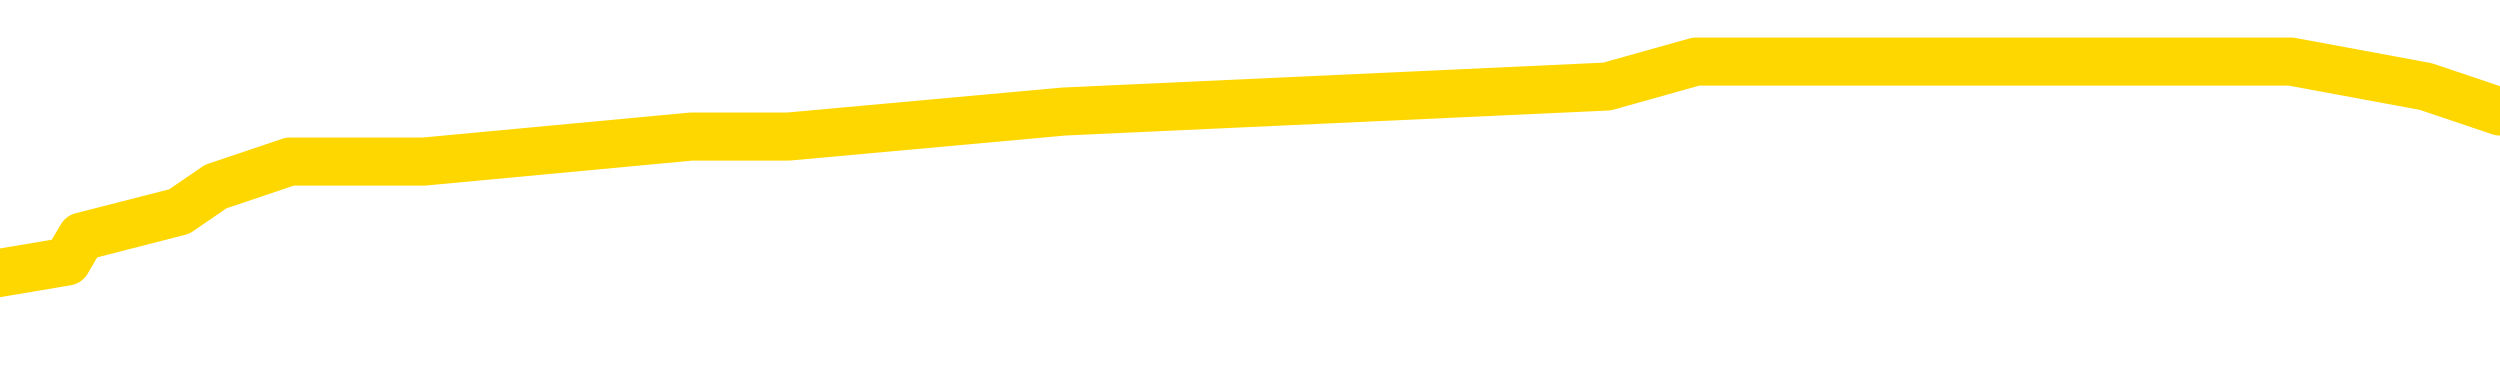 <svg xmlns="http://www.w3.org/2000/svg" version="1.1" viewBox="0 0 6500 1000">
	<path fill="none" stroke="gold" stroke-width="125" stroke-linecap="round" stroke-linejoin="round" d="M0 193328  L-1070426 193328 L-1070241 193263 L-1069751 193133 L-1069458 193068 L-1069146 192938 L-1068912 192873 L-1068859 192743 L-1068799 192612 L-1068646 192547 L-1068606 192417 L-1068473 192352 L-1068180 192287 L-1067640 192287 L-1067029 192222 L-1066982 192222 L-1066341 192157 L-1066308 192157 L-1065783 192157 L-1065650 192092 L-1065260 191962 L-1064932 191832 L-1064814 191702 L-1064603 191571 L-1063886 191571 L-1063316 191506 L-1063209 191506 L-1063035 191441 L-1062813 191311 L-1062412 191246 L-1062386 191116 L-1061458 190986 L-1061371 190856 L-1061288 190726 L-1061218 190595 L-1060921 190530 L-1060769 190400 L-1058879 190465 L-1058778 190465 L-1058516 190465 L-1058222 190530 L-1058081 190400 L-1057832 190400 L-1057796 190335 L-1057638 190270 L-1057174 190140 L-1056921 190075 L-1056709 189945 L-1056458 189880 L-1056109 189815 L-1055182 189685 L-1055088 189554 L-1054677 189489 L-1053506 189359 L-1052317 189294 L-1052225 189164 L-1052197 189034 L-1051931 188904 L-1051632 188774 L-1051504 188644 L-1051466 188513 L-1050652 188513 L-1050268 188579 L-1049207 188644 L-1049146 188644 L-1048881 189945 L-1048410 191181 L-1048217 192417 L-1047953 193653 L-1047617 193588 L-1047481 193523 L-1047026 193458 L-1046282 193393 L-1046265 193328 L-1046100 193198 L-1046031 193198 L-1045515 193133 L-1044487 193133 L-1044290 193068 L-1043802 193003 L-1043440 192938 L-1043031 192938 L-1042646 193003 L-1040942 193003 L-1040844 193003 L-1040772 193003 L-1040711 193003 L-1040527 192938 L-1040190 192938 L-1039549 192873 L-1039473 192808 L-1039411 192808 L-1039225 192743 L-1039145 192743 L-1038968 192677 L-1038949 192612 L-1038719 192612 L-1038331 192547 L-1037442 192547 L-1037403 192482 L-1037315 192417 L-1037287 192287 L-1036279 192222 L-1036129 192092 L-1036105 192027 L-1035972 191962 L-1035933 191897 L-1034674 191832 L-1034616 191832 L-1034077 191767 L-1034024 191767 L-1033977 191767 L-1033582 191702 L-1033443 191636 L-1033243 191571 L-1033096 191571 L-1032932 191571 L-1032655 191636 L-1032296 191636 L-1031744 191571 L-1031099 191506 L-1030840 191376 L-1030686 191311 L-1030285 191246 L-1030245 191181 L-1030125 191116 L-1030063 191181 L-1030049 191181 L-1029955 191181 L-1029662 191116 L-1029511 190856 L-1029180 190726 L-1029102 190595 L-1029027 190530 L-1028800 190335 L-1028734 190205 L-1028506 190075 L-1028453 189945 L-1028289 189880 L-1027283 189815 L-1027100 189750 L-1026549 189685 L-1026156 189554 L-1025758 189489 L-1024908 189359 L-1024830 189294 L-1024251 189229 L-1023809 189229 L-1023568 189164 L-1023411 189164 L-1023010 189034 L-1022990 189034 L-1022545 188969 L-1022139 188904 L-1022004 188774 L-1021828 188644 L-1021692 188513 L-1021442 188383 L-1020442 188318 L-1020360 188253 L-1020224 188188 L-1020186 188123 L-1019296 188058 L-1019080 187993 L-1018637 187928 L-1018519 187863 L-1018463 187798 L-1017786 187798 L-1017686 187733 L-1017657 187733 L-1016315 187668 L-1015910 187603 L-1015870 187538 L-1014942 187472 L-1014844 187407 L-1014711 187342 L-1014306 187277 L-1014280 187212 L-1014187 187147 L-1013971 187082 L-1013560 186952 L-1012406 186822 L-1012115 186692 L-1012086 186562 L-1011478 186497 L-1011228 186366 L-1011208 186301 L-1010279 186236 L-1010227 186106 L-1010105 186041 L-1010087 185911 L-1009932 185846 L-1009756 185716 L-1009620 185651 L-1009563 185586 L-1009455 185521 L-1009370 185456 L-1009137 185391 L-1009062 185325 L-1008753 185260 L-1008636 185195 L-1008466 185130 L-1008375 185065 L-1008272 185065 L-1008249 185000 L-1008172 185000 L-1008074 184870 L-1007707 184805 L-1007602 184740 L-1007099 184675 L-1006647 184610 L-1006609 184545 L-1006585 184480 L-1006544 184415 L-1006415 184350 L-1006314 184284 L-1005873 184219 L-1005591 184154 L-1004998 184089 L-1004868 184024 L-1004593 183894 L-1004441 183829 L-1004288 183764 L-1004203 183634 L-1004125 183569 L-1003939 183504 L-1003888 183504 L-1003861 183439 L-1003781 183374 L-1003758 183309 L-1003474 183178 L-1002871 183048 L-1001875 182983 L-1001577 182918 L-1000844 182853 L-1000599 182788 L-1000509 182723 L-999932 182658 L-999233 182593 L-998481 182528 L-998163 182463 L-997780 182333 L-997703 182268 L-997068 182202 L-996883 182137 L-996795 182137 L-996665 182137 L-996353 182072 L-996303 182007 L-996161 181942 L-996140 181877 L-995172 181812 L-994626 181747 L-994148 181747 L-994087 181747 L-993763 181747 L-993742 181682 L-993680 181682 L-993470 181617 L-993393 181552 L-993338 181487 L-993316 181422 L-993276 181357 L-993261 181292 L-992503 181227 L-992487 181162 L-991687 181096 L-991535 181031 L-990630 180966 L-990124 180901 L-989894 180771 L-989853 180771 L-989738 180706 L-989561 180641 L-988807 180706 L-988672 180641 L-988508 180576 L-988190 180511 L-988014 180381 L-986992 180251 L-986968 180121 L-986717 180055 L-986504 179925 L-985870 179860 L-985632 179730 L-985600 179600 L-985422 179470 L-985341 179340 L-985252 179275 L-985187 179145 L-984747 179014 L-984724 178949 L-984183 178884 L-983927 178819 L-983432 178754 L-982555 178689 L-982518 178624 L-982465 178559 L-982424 178494 L-982307 178429 L-982030 178364 L-981823 178234 L-981626 178104 L-981603 177973 L-981553 177843 L-981513 177778 L-981436 177713 L-980838 177583 L-980778 177518 L-980674 177453 L-980520 177388 L-979888 177323 L-979208 177258 L-978905 177128 L-978558 177063 L-978360 176998 L-978312 176867 L-977992 176802 L-977364 176737 L-977217 176672 L-977181 176607 L-977123 176542 L-977047 176412 L-976805 176412 L-976717 176347 L-976623 176282 L-976329 176217 L-976195 176152 L-976135 176087 L-976098 175957 L-975826 175957 L-974820 175891 L-974644 175826 L-974593 175826 L-974301 175761 L-974108 175631 L-973775 175566 L-973269 175501 L-972707 175371 L-972692 175241 L-972675 175176 L-972575 175046 L-972460 174916 L-972421 174785 L-972383 174720 L-972318 174720 L-972290 174655 L-972151 174720 L-971858 174720 L-971808 174720 L-971703 174720 L-971438 174655 L-970973 174590 L-970829 174590 L-970774 174460 L-970717 174395 L-970526 174330 L-970161 174265 L-969946 174265 L-969752 174265 L-969694 174265 L-969635 174135 L-969481 174070 L-969211 174005 L-968781 174330 L-968766 174330 L-968689 174265 L-968625 174200 L-968495 173744 L-968472 173679 L-968188 173614 L-968140 173549 L-968085 173484 L-967623 173419 L-967584 173419 L-967543 173354 L-967353 173289 L-966873 173224 L-966386 173159 L-966369 173094 L-966331 173029 L-966075 172964 L-965997 172834 L-965768 172769 L-965752 172638 L-965457 172508 L-965015 172443 L-964568 172378 L-964063 172313 L-963909 172248 L-963623 172183 L-963583 172053 L-963252 171988 L-963030 171923 L-962513 171793 L-962437 171728 L-962189 171597 L-961995 171467 L-961935 171402 L-961158 171337 L-961084 171337 L-960854 171272 L-960837 171272 L-960775 171207 L-960580 171142 L-960115 171142 L-960092 171077 L-959962 171077 L-958662 171077 L-958645 171077 L-958568 171012 L-958474 171012 L-958257 171012 L-958105 170947 L-957927 171012 L-957873 171077 L-957586 171142 L-957546 171142 L-957176 171142 L-956736 171142 L-956553 171142 L-956232 171077 L-955937 171077 L-955491 170947 L-955419 170882 L-954957 170752 L-954519 170687 L-954337 170621 L-952883 170491 L-952751 170426 L-952294 170296 L-952068 170231 L-951681 170101 L-951165 169971 L-950211 169841 L-949416 169711 L-948742 169646 L-948316 169515 L-948005 169450 L-947775 169255 L-947092 169060 L-947079 168865 L-946869 168605 L-946847 168540 L-946673 168409 L-945723 168344 L-945454 168214 L-944639 168149 L-944329 168019 L-944291 167954 L-944234 167824 L-943617 167759 L-942979 167629 L-941353 167564 L-940679 167499 L-940037 167499 L-939960 167499 L-939903 167499 L-939868 167499 L-939839 167433 L-939727 167303 L-939710 167238 L-939687 167173 L-939533 167108 L-939480 166978 L-939402 166913 L-939283 166848 L-939185 166783 L-939068 166718 L-938798 166588 L-938528 166523 L-938511 166392 L-938311 166327 L-938164 166197 L-937937 166132 L-937803 166067 L-937495 166002 L-937435 165937 L-937081 165807 L-936733 165742 L-936632 165677 L-936568 165547 L-936508 165482 L-936123 165351 L-935742 165286 L-935638 165221 L-935378 165156 L-935107 165026 L-934948 164961 L-934915 164896 L-934853 164831 L-934712 164766 L-934528 164701 L-934483 164636 L-934195 164636 L-934179 164571 L-933946 164571 L-933885 164506 L-933847 164506 L-933267 164441 L-933133 164376 L-933110 164115 L-933092 163660 L-933074 163139 L-933058 162619 L-933034 162098 L-933018 161708 L-932996 161253 L-932980 160797 L-932956 160537 L-932940 160277 L-932918 160081 L-932901 159951 L-932852 159756 L-932780 159561 L-932745 159236 L-932722 158975 L-932686 158715 L-932645 158455 L-932608 158325 L-932592 158065 L-932568 157869 L-932531 157739 L-932514 157544 L-932490 157414 L-932473 157284 L-932454 157154 L-932438 157024 L-932409 156828 L-932383 156633 L-932338 156568 L-932321 156438 L-932279 156373 L-932231 156243 L-932161 156113 L-932145 155983 L-932129 155852 L-932067 155787 L-932028 155722 L-931989 155657 L-931823 155592 L-931758 155527 L-931742 155462 L-931697 155332 L-931639 155267 L-931426 155202 L-931393 155137 L-931351 155072 L-931272 155007 L-930735 154942 L-930657 154877 L-930553 154746 L-930464 154681 L-930288 154616 L-929937 154551 L-929781 154486 L-929344 154421 L-929187 154356 L-929057 154291 L-928353 154161 L-928152 154096 L-927191 153966 L-926709 153901 L-926610 153901 L-926518 153836 L-926273 153770 L-926199 153705 L-925757 153575 L-925661 153510 L-925645 153445 L-925629 153380 L-925605 153315 L-925139 153250 L-924922 153185 L-924782 153120 L-924488 153055 L-924400 152990 L-924358 152925 L-924329 152860 L-924156 152795 L-924097 152729 L-924021 152664 L-923940 152599 L-923870 152599 L-923561 152534 L-923476 152469 L-923262 152404 L-923227 152339 L-922544 152274 L-922445 152209 L-922240 152144 L-922193 152079 L-921915 152014 L-921853 151949 L-921836 151819 L-921758 151754 L-921450 151623 L-921425 151558 L-921372 151428 L-921349 151363 L-921226 151298 L-921091 151168 L-920846 151103 L-920721 151103 L-920074 151038 L-920058 151038 L-920033 151038 L-919853 150908 L-919777 150843 L-919685 150778 L-919257 150713 L-918841 150648 L-918448 150517 L-918370 150452 L-918351 150387 L-917987 150322 L-917751 150257 L-917523 150192 L-917210 150127 L-917132 150062 L-917051 149932 L-916873 149802 L-916857 149737 L-916592 149607 L-916512 149541 L-916282 149476 L-916056 149411 L-915740 149411 L-915565 149346 L-915204 149346 L-914812 149281 L-914743 149151 L-914679 149086 L-914538 148956 L-914487 148891 L-914385 148761 L-913883 148696 L-913686 148631 L-913439 148566 L-913254 148500 L-912954 148435 L-912878 148370 L-912712 148240 L-911828 148175 L-911799 148045 L-911676 147915 L-911097 147850 L-911019 147785 L-910306 147785 L-909994 147785 L-909781 147785 L-909764 147785 L-909378 147785 L-908853 147655 L-908406 147590 L-908077 147525 L-907924 147459 L-907598 147459 L-907420 147394 L-907338 147394 L-907132 147264 L-906957 147199 L-906028 147134 L-905138 147069 L-905099 147004 L-904871 147004 L-904492 146939 L-903704 146874 L-903470 146809 L-903394 146744 L-903037 146679 L-902465 146549 L-902198 146484 L-901811 146418 L-901708 146418 L-901538 146418 L-900919 146418 L-900708 146418 L-900400 146418 L-900347 146353 L-900220 146288 L-900167 146223 L-900047 146158 L-899711 146028 L-898752 145963 L-898621 145833 L-898419 145768 L-897788 145703 L-897476 145638 L-897062 145573 L-897035 145508 L-896890 145443 L-896470 145378 L-895137 145378 L-895090 145312 L-894962 145182 L-894945 145117 L-894367 144987 L-894161 144922 L-894131 144857 L-894091 144792 L-894033 144727 L-893996 144662 L-893917 144597 L-893774 144532 L-893320 144467 L-893202 144402 L-892917 144337 L-892544 144271 L-892448 144206 L-892121 144141 L-891766 144076 L-891596 144011 L-891549 143946 L-891440 143881 L-891351 143816 L-891323 143751 L-891247 143621 L-890944 143556 L-890910 143426 L-890838 143361 L-890470 143296 L-890135 143230 L-890054 143230 L-889834 143165 L-889663 143100 L-889635 143035 L-889138 142970 L-888589 142840 L-887708 142775 L-887610 142645 L-887533 142580 L-887258 142515 L-887011 142385 L-886937 142320 L-886875 142189 L-886757 142124 L-886714 142059 L-886604 141994 L-886527 141864 L-885827 141799 L-885581 141734 L-885541 141669 L-885385 141604 L-884786 141604 L-884559 141604 L-884467 141604 L-883992 141604 L-883394 141474 L-882875 141409 L-882854 141344 L-882708 141279 L-882388 141279 L-881846 141279 L-881614 141279 L-881444 141279 L-880957 141214 L-880730 141148 L-880645 141083 L-880299 141018 L-879973 141018 L-879450 140953 L-879122 140888 L-878522 140823 L-878324 140693 L-878272 140628 L-878232 140563 L-877950 140498 L-877266 140368 L-876956 140303 L-876931 140173 L-876740 140108 L-876517 140042 L-876431 139977 L-875767 139847 L-875743 139782 L-875521 139652 L-875191 139587 L-874839 139457 L-874634 139392 L-874402 139262 L-874144 139197 L-873954 139067 L-873907 139001 L-873680 138936 L-873645 138871 L-873489 138806 L-873275 138741 L-873101 138676 L-873010 138611 L-872733 138546 L-872489 138481 L-872174 138416 L-871748 138416 L-871710 138416 L-871227 138416 L-870994 138416 L-870782 138351 L-870556 138286 L-870006 138286 L-869759 138221 L-868925 138221 L-868869 138156 L-868847 138091 L-868689 138026 L-868228 137960 L-868187 137895 L-867847 137765 L-867714 137700 L-867491 137635 L-866919 137570 L-866447 137505 L-866252 137440 L-866060 137375 L-865870 137310 L-865768 137245 L-865400 137180 L-865354 137115 L-865272 137050 L-863979 136985 L-863930 136919 L-863662 136919 L-863517 136919 L-862966 136919 L-862849 136854 L-862768 136789 L-862408 136724 L-862185 136659 L-861903 136594 L-861574 136464 L-861066 136399 L-860954 136334 L-860875 136269 L-860711 136204 L-860416 136204 L-859948 136204 L-859751 136269 L-859700 136269 L-859051 136204 L-858929 136139 L-858475 136139 L-858439 136074 L-857971 136009 L-857860 135944 L-857844 135878 L-857628 135878 L-857447 135813 L-856915 135813 L-855885 135813 L-855686 135748 L-855228 135683 L-854279 135553 L-854181 135488 L-853827 135358 L-853766 135293 L-853752 135228 L-853716 135163 L-853347 135098 L-853227 135033 L-852985 134968 L-852821 134903 L-852634 134837 L-852513 134772 L-851442 134642 L-850584 134577 L-850372 134447 L-850275 134382 L-850101 134252 L-849767 134187 L-849695 134122 L-849638 134057 L-849462 134057 L-849074 133992 L-848838 133927 L-848727 133862 L-848610 133797 L-847629 133731 L-847604 133666 L-847009 133536 L-846977 133536 L-846828 133471 L-846544 133406 L-845632 133406 L-844686 133406 L-844533 133341 L-844430 133341 L-844299 133276 L-844156 133211 L-844129 133146 L-844015 133081 L-843797 133016 L-843115 132951 L-842986 132886 L-842683 132821 L-842443 132690 L-842110 132625 L-841471 132560 L-841129 132430 L-841067 132365 L-840912 132365 L-839990 132365 L-839520 132365 L-839476 132365 L-839463 132300 L-839422 132235 L-839400 132170 L-839373 132105 L-839229 132040 L-838806 131975 L-838471 131975 L-838280 131910 L-837852 131910 L-837664 131845 L-837275 131715 L-836740 131649 L-836368 131584 L-836346 131584 L-836096 131519 L-835978 131454 L-835902 131389 L-835767 131324 L-835727 131259 L-835647 131194 L-835253 131129 L-834757 131064 L-834645 130934 L-834472 130869 L-834164 130804 L-833716 130739 L-833393 130674 L-833251 130543 L-832824 130413 L-832670 130283 L-832615 130153 L-831801 130088 L-831782 130023 L-831410 129958 L-831353 129958 L-830224 129893 L-830156 129893 L-829598 129828 L-829403 129763 L-829267 129698 L-829033 129633 L-828686 129567 L-828652 129437 L-828616 129372 L-828548 129242 L-828199 129177 L-828027 129112 L-827542 129047 L-827526 128982 L-827201 128917 L-827043 128852 L-825902 128722 L-825878 128657 L-825686 128527 L-825492 128461 L-825242 128396 L-825225 128331 L-824205 128266 L-823907 128201 L-823832 128136 L-823695 128006 L-823520 127941 L-822943 127811 L-822727 127746 L-822664 127681 L-822533 127616 L-822496 127486 L-821973 127420 L-821835 153055 L-821821 153055 L-821798 153055 L-821777 153055 L-821550 127355 L-820774 127355 L-820733 127355 L-820365 127355 L-820287 127290 L-820235 127225 L-819562 127160 L-818819 127095 L-818394 127095 L-817947 127030 L-816885 126965 L-816573 126835 L-816163 126835 L-816091 126770 L-815567 126770 L-815472 126770 L-815454 126770 L-815010 126705 L-814824 126575 L-814044 126445 L-813372 126379 L-812959 126184 L-812728 126054 L-812587 125989 L-812505 125859 L-812485 125794 L-812409 125794 L-812281 125729 L-811964 125794 L-811740 125794 L-811415 125729 L-811353 125729 L-810983 125729 L-810950 125729 L-810741 125729 L-810073 125729 L-809996 125729 L-809838 125599 L-809727 125599 L-809401 125534 L-809246 125469 L-808905 125469 L-808848 125338 L-808510 125208 L-808306 125143 L-808253 125013 L-806877 124948 L-806747 124883 L-806314 124818 L-805993 124753 L-805166 124623 L-805042 124558 L-804311 124428 L-804156 124297 L-804115 124232 L-804061 124167 L-804038 124102 L-803924 124037 L-803628 123972 L-803338 123907 L-803283 123842 L-803163 123777 L-803132 123712 L-803033 123647 L-802589 123647 L-802437 123582 L-801602 123582 L-801060 123517 L-800725 123517 L-800710 123452 L-800634 123387 L-800518 123322 L-800323 123256 L-800059 123191 L-799224 123126 L-799128 123061 L-798606 122996 L-798565 122931 L-798465 122866 L-797637 122866 L-797502 122801 L-797163 122801 L-796609 122736 L-796230 122671 L-796067 122606 L-795757 122541 L-794944 122476 L-794638 122411 L-794370 122411 L-794048 122411 L-793727 122476 L-793452 122476 L-792623 122346 L-792528 122281 L-792436 122085 L-792331 121890 L-791944 121695 L-791464 121565 L-791448 121500 L-791329 121435 L-790961 121305 L-790866 121240 L-790032 121109 L-789955 121044 L-789656 120979 L-789565 120914 L-789158 120784 L-789048 120654 L-788348 120589 L-787875 120524 L-787815 120459 L-787596 120329 L-787323 120264 L-787210 120199 L-786182 120134 L-785796 120068 L-785776 120003 L-785443 119938 L-785198 119873 L-784765 119808 L-784655 119743 L-784537 119678 L-784085 119548 L-783495 119483 L-783158 119418 L-781266 119353 L-781152 119223 L-780940 119158 L-779622 119093 L-779515 104454 L-779449 90010 L-779413 76672 L-779351 76672 L-778852 91181 L-778177 105495 L-778155 118702 L-777884 118572 L-776916 118572 L-776227 118507 L-776065 118442 L-775524 118377 L-775435 118312 L-774415 118247 L-773468 118117 L-773102 118182 L-772999 118247 L-772411 118247 L-772351 118247 L-772251 118182 L-771811 118052 L-771703 117986 L-771262 117921 L-770262 117726 L-770005 117531 L-769903 117336 L-769772 117206 L-769406 117076 L-768825 116945 L-768794 116880 L-768478 116815 L-766495 116750 L-766380 116685 L-766312 116685 L-765953 116620 L-764335 116555 L-764157 116555 L-764013 116555 L-763190 116620 L-763138 116685 L-763083 116685 L-762649 116685 L-761669 116750 L-761595 116750 L-760510 116685 L-760297 116685 L-759581 116555 L-759192 116490 L-758974 116360 L-758654 116230 L-758160 116100 L-758033 116035 L-757804 115905 L-757571 115774 L-757512 115709 L-757223 115644 L-756951 115514 L-755921 115449 L-754256 115384 L-753836 115319 L-753699 115254 L-753543 115254 L-753238 115189 L-753010 115059 L-752851 114994 L-752692 114864 L-752523 114733 L-752475 114668 L-752422 114603 L-752400 114603 L-752014 114538 L-751765 114538 L-751494 114538 L-751333 114538 L-751244 114538 L-749585 114538 L-749420 114603 L-749040 114538 L-748580 114538 L-747970 114408 L-746877 114343 L-746446 114278 L-746415 114213 L-746352 114148 L-746335 114083 L-744631 114018 L-744589 113953 L-744123 113888 L-743936 113823 L-743904 113692 L-743308 113627 L-743259 113562 L-742936 113497 L-742885 113432 L-742675 113367 L-742657 113302 L-742390 113172 L-742338 113107 L-741869 113042 L-741358 112912 L-741280 112912 L-740986 112847 L-740969 112782 L-740930 112716 L-740859 112651 L-740702 112586 L-739756 112586 L-739700 112586 L-739179 112586 L-738986 112521 L-738885 112521 L-738659 112456 L-738150 112456 L-737762 114213 L-737692 114213 L-737344 114148 L-736987 114083 L-735858 112196 L-735806 112066 L-735580 112001 L-735546 111936 L-735421 111806 L-735323 111806 L-735058 111806 L-734318 111871 L-733739 111871 L-733446 111871 L-732740 111871 L-732561 111806 L-732538 111806 L-731902 111741 L-731591 111675 L-731194 111675 L-731165 111610 L-731144 111545 L-730990 111480 L-730305 111480 L-730288 111480 L-729948 111480 L-729676 111415 L-729639 111350 L-729582 111220 L-729560 111155 L-729489 111090 L-729157 111025 L-729050 110960 L-729022 110830 L-728824 110765 L-728671 110700 L-727803 110635 L-727240 110504 L-727224 110504 L-727123 110439 L-727021 110504 L-726874 110504 L-726796 110504 L-726758 110439 L-726703 110374 L-726629 110309 L-726484 110244 L-726003 110244 L-725598 110179 L-724732 110244 L-724712 110244 L-724454 110244 L-724378 110244 L-724349 110179 L-724338 110049 L-724321 109984 L-724028 109919 L-723989 109854 L-723917 109789 L-723843 109724 L-723638 109659 L-723478 109463 L-723177 109268 L-723099 109008 L-723082 108813 L-722866 108683 L-722635 108683 L-722525 108748 L-722155 108813 L-721997 108813 L-721765 108813 L-721597 108813 L-721452 108748 L-721320 108683 L-720044 108553 L-719640 108422 L-719580 108357 L-719463 108227 L-719038 108162 L-719022 108032 L-718960 107967 L-718687 107837 L-718575 107772 L-718292 107642 L-718015 107577 L-717590 107446 L-717568 107381 L-717489 107316 L-717364 107251 L-716777 107186 L-716386 107121 L-716050 107056 L-715461 106991 L-715359 106991 L-715189 106926 L-715052 106926 L-714225 106861 L-713039 106796 L-713003 106731 L-712948 106731 L-712727 106666 L-712522 106666 L-712368 106666 L-712111 106601 L-712034 106536 L-711492 106471 L-711455 106405 L-711207 106340 L-710819 106275 L-709993 106210 L-709635 106145 L-709325 106145 L-709067 106080 L-708843 106015 L-708437 105950 L-708320 105885 L-708137 105820 L-708084 105820 L-707895 105755 L-707725 105690 L-707696 105625 L-707415 105560 L-707105 105495 L-706967 105430 L-706657 105364 L-706463 105364 L-706448 105299 L-705729 105299 L-705595 105169 L-705297 105104 L-705207 105039 L-704606 105039 L-704568 104974 L-704489 104909 L-703869 104844 L-703718 104714 L-703677 104649 L-703366 104584 L-703175 104519 L-702982 104389 L-702926 104258 L-702617 104193 L-702565 104128 L-702510 104193 L-702485 104193 L-702360 104193 L-701549 104128 L-701473 104063 L-700932 103998 L-700663 103933 L-700004 103868 L-699096 103803 L-698855 103738 L-698323 103673 L-698106 103608 L-696998 103673 L-696948 103673 L-696172 103673 L-695624 103608 L-695513 103543 L-695361 103413 L-695305 103348 L-695140 103283 L-694763 103217 L-694315 103152 L-694260 103087 L-694106 103022 L-693426 102957 L-693206 102892 L-692688 102827 L-691839 102697 L-691823 102632 L-690032 102567 L-689478 102502 L-689360 102437 L-688355 102372 L-688318 102307 L-688085 102307 L-687993 102307 L-687953 102307 L-687621 102242 L-687269 102176 L-687004 102046 L-686717 101981 L-686406 101851 L-686152 101721 L-686058 101656 L-685568 101591 L-685361 101526 L-684795 101461 L-684681 101526 L-684330 101461 L-684279 101461 L-684238 101461 L-683635 101331 L-682901 101201 L-682320 101070 L-682084 100940 L-681544 100745 L-681391 100615 L-680890 100550 L-680680 100420 L-680657 100420 L-680598 100355 L-679636 100355 L-679458 100290 L-679016 100225 L-678992 100094 L-678837 100029 L-678755 100029 L-678605 100094 L-677958 100094 L-677908 100029 L-676788 99964 L-675804 99899 L-675743 99834 L-675022 99769 L-674157 99704 L-673778 99639 L-673560 99639 L-672800 99574 L-672748 99509 L-672439 99379 L-671587 99379 L-671394 99314 L-671218 99249 L-670993 99249 L-670867 99184 L-670674 99184 L-670442 99119 L-670272 99184 L-669986 99119 L-669707 99119 L-669624 99054 L-669453 98988 L-669437 98858 L-669282 98793 L-669243 98728 L-668468 98663 L-668391 98663 L-668159 98533 L-667732 98468 L-667387 98403 L-666804 98338 L-666535 98338 L-666276 98338 L-666146 98208 L-666130 98143 L-666016 98078 L-665993 98013 L-665759 97947 L-665722 97882 L-664406 97882 L-664351 97817 L-663672 97687 L-663099 97687 L-662974 97687 L-662821 97687 L-662744 97687 L-662432 97557 L-662159 97492 L-662070 97362 L-661968 97362 L-661040 97297 L-660964 97297 L-660600 97297 L-660575 97232 L-660539 97167 L-659763 97037 L-659671 96972 L-659531 96906 L-659130 96841 L-658868 96841 L-658624 96906 L-658410 96841 L-658330 96841 L-658254 96841 L-658177 96841 L-657990 96906 L-657924 96906 L-657674 96906 L-657619 96841 L-657482 96776 L-657402 96646 L-657289 96581 L-657065 96516 L-656901 96451 L-656860 96386 L-656691 96321 L-656320 96256 L-656305 96191 L-656189 96126 L-655468 96061 L-655432 95996 L-655299 95996 L-654951 95931 L-654540 95931 L-654504 95931 L-654426 95865 L-654387 95800 L-654023 95735 L-653818 95670 L-653803 95605 L-653458 95540 L-653109 95540 L-652784 95540 L-652682 95475 L-652529 95475 L-652335 95410 L-652103 95410 L-652011 95410 L-651855 95410 L-651778 95410 L-651737 95345 L-651624 95280 L-651600 95215 L-651350 95215 L-651211 95085 L-650633 94890 L-649805 94759 L-649317 94629 L-649196 94564 L-649157 94499 L-649144 94434 L-648992 94304 L-648891 94174 L-648658 94109 L-648268 93979 L-647963 93914 L-647948 93849 L-647777 93783 L-647539 93653 L-646942 93653 L-646338 93588 L-646299 93588 L-646258 93588 L-646105 93523 L-646052 93458 L-645989 93393 L-645921 93328 L-645867 93198 L-645842 93133 L-645795 93068 L-645700 92938 L-645563 92873 L-645410 92808 L-645278 92743 L-645237 92743 L-645201 92677 L-645139 92612 L-644866 92482 L-644552 92417 L-644511 92287 L-644426 92222 L-644248 92157 L-644011 92092 L-643653 92027 L-643623 91962 L-643054 91897 L-642931 91832 L-642695 91767 L-642672 91767 L-642391 91702 L-642106 91702 L-641850 91702 L-641278 91636 L-640982 91571 L-640906 91506 L-640207 91441 L-640129 91376 L-640094 91311 L-640068 91246 L-640016 91116 L-639822 91051 L-639682 90921 L-639646 90856 L-639606 90791 L-639010 90726 L-638778 90661 L-638495 91116 L-638440 91506 L-638366 91962 L-638288 92352 L-638052 92222 L-637808 92157 L-637673 92092 L-637566 92027 L-637486 91962 L-637099 91832 L-636972 91767 L-636820 91702 L-636782 91636 L-636636 91571 L-636414 91506 L-636241 91441 L-636172 91376 L-635350 91246 L-635334 91246 L-635039 91181 L-634252 91116 L-633942 91116 L-633796 91051 L-633567 90986 L-633367 90856 L-632430 90791 L-632393 90726 L-632370 90661 L-632330 90530 L-632061 90465 L-631464 90400 L-631401 90335 L-631365 90270 L-631348 90205 L-630653 90205 L-630452 90205 L-630420 90205 L-630087 90205 L-629979 90140 L-629354 90010 L-628850 89945 L-628813 89815 L-628371 89815 L-628274 89750 L-628116 89750 L-627802 89750 L-627790 89750 L-627350 89815 L-626868 89880 L-626739 89880 L-626419 89880 L-626350 89815 L-626046 89815 L-625870 89750 L-625677 89685 L-625434 89554 L-625236 89424 L-625211 89294 L-624633 89229 L-624563 89164 L-624153 89099 L-624099 89034 L-624052 88969 L-623689 88904 L-623542 88839 L-623337 88774 L-623241 88774 L-623086 88709 L-623024 88644 L-622876 88513 L-622776 88448 L-622219 88448 L-622197 88579 L-622025 88644 L-621483 88709 L-621422 88709 L-621368 88579 L-621339 88448 L-621268 88383 L-621252 88253 L-621188 88188 L-621152 88058 L-620997 87993 L-620671 87928 L-620105 87863 L-620091 87798 L-620029 87668 L-619927 87538 L-619881 87538 L-619638 87472 L-619216 87472 L-619061 87472 L-617320 87342 L-616778 87277 L-615835 87212 L-615426 87147 L-614884 87017 L-614688 86952 L-614519 86887 L-614224 86822 L-614109 86757 L-614094 86757 L-613939 86692 L-613799 86627 L-613722 86497 L-613591 86497 L-613243 86497 L-612872 86562 L-612274 86562 L-612098 86562 L-611942 86497 L-611673 86432 L-611522 86432 L-611231 86627 L-611207 86757 L-611124 86887 L-610896 87017 L-610197 86952 L-610070 86887 L-609639 86822 L-609545 86757 L-608340 86757 L-608291 86692 L-607997 86692 L-607594 86627 L-607318 86497 L-607299 86432 L-607181 86366 L-607105 86301 L-606923 86236 L-606443 86171 L-605992 86041 L-605582 85976 L-605551 85911 L-605133 85846 L-605019 85846 L-604901 85846 L-604886 85846 L-604691 85781 L-604670 85651 L-604438 85586 L-603994 85521 L-603675 85391 L-603210 85391 L-603045 85325 L-602890 85260 L-602734 85260 L-602281 85260 L-601962 85260 L-601907 85325 L-601535 85325 L-601498 85391 L-601171 85391 L-601055 85325 L-600956 85260 L-600630 85130 L-600243 85065 L-599982 85000 L-599624 84870 L-599367 84805 L-597197 84740 L-597148 84675 L-597125 84610 L-596714 84610 L-596652 84610 L-596582 84675 L-596351 84675 L-596040 84610 L-595737 84480 L-595693 84415 L-595385 84350 L-595252 84284 L-595035 84219 L-594323 84154 L-594168 84154 L-594030 84089 L-593881 84089 L-593860 84089 L-593666 84024 L-593640 83959 L-593549 83894 L-593527 83829 L-593511 83764 L-593411 83699 L-592482 83634 L-592024 83634 L-590932 83504 L-590510 83504 L-590106 83439 L-590067 83374 L-589813 83309 L-589039 83178 L-589023 83113 L-588998 83048 L-588805 82983 L-588069 82918 L-587800 82853 L-587759 82788 L-587360 82658 L-587335 82593 L-586546 82528 L-585866 82463 L-584495 82398 L-584225 82333 L-584176 82268 L-583639 82137 L-583606 82072 L-583504 81942 L-583180 81877 L-583101 81812 L-582832 81812 L-581919 81747 L-581781 81747 L-581532 81617 L-580986 81617 L-580564 81552 L-580371 81487 L-580356 81487 L-580218 81357 L-580124 81292 L-579997 81227 L-579737 81162 L-579712 81031 L-579621 80966 L-579311 80901 L-579250 80836 L-579133 80836 L-578784 80836 L-577973 80836 L-577742 80706 L-576913 80706 L-576680 80576 L-576464 80511 L-575945 80511 L-575307 80446 L-574891 80381 L-574569 80316 L-574088 80251 L-573662 80251 L-573601 80186 L-573253 80186 L-573212 80121 L-573198 80055 L-573099 79925 L-573053 79925 L-572568 79860 L-571767 79860 L-571432 79860 L-570351 79795 L-569871 79730 L-569848 79665 L-569708 79600 L-569152 79535 L-568455 79470 L-568146 79405 L-567925 79340 L-567820 79275 L-567717 79145 L-567046 79080 L-566952 79014 L-566930 79014 L-566853 78949 L-566675 78949 L-566503 78949 L-566322 78884 L-566309 78819 L-566233 78754 L-566068 78689 L-565553 78624 L-565537 78559 L-565397 78559 L-565034 78494 L-565010 78494 L-564880 78429 L-564855 78364 L-564493 78299 L-563967 78169 L-563874 78104 L-563658 77973 L-563565 77908 L-563540 77843 L-563076 77778 L-562999 77778 L-562597 77713 L-562146 77713 L-560894 77648 L-560856 77583 L-560424 77518 L-560391 77453 L-559672 77388 L-559496 77323 L-559360 77258 L-559054 77193 L-558999 77128 L-558974 76998 L-558958 76867 L-558783 76802 L-558593 76737 L-558086 76737 L-557712 76217 L-557374 75631 L-557335 75111 L-556616 74655 L-556523 74590 L-556484 74525 L-555942 74525 L-555919 74460 L-555517 74395 L-555091 74330 L-554820 74330 L-554640 74265 L-554395 74135 L-554371 74070 L-554315 73940 L-553698 73875 L-553195 73810 L-552808 73810 L-552189 73875 L-551973 73875 L-551818 73940 L-550526 73810 L-550426 73744 L-549984 73614 L-549653 73549 L-549352 73419 L-549110 73354 L-548375 73224 L-547796 73159 L-546966 73094 L-546866 73029 L-546308 72964 L-546170 72899 L-544529 72834 L-544468 72834 L-544374 72834 L-543407 72834 L-543229 72769 L-542942 72769 L-542724 72769 L-542646 72703 L-542375 72703 L-542260 72638 L-542107 72573 L-541796 72508 L-541718 72443 L-541627 72443 L-541550 72378 L-541433 72378 L-541254 72313 L-541162 72248 L-541124 72183 L-540621 72183 L-540402 72118 L-540273 72118 L-540118 72053 L-540063 71988 L-539939 71988 L-539554 71923 L-539045 71858 L-538973 71793 L-538493 71728 L-538416 71662 L-538315 71662 L-538082 71597 L-537617 71597 L-537387 71597 L-537371 71597 L-537139 71597 L-536984 71597 L-536922 71597 L-536729 71532 L-536459 71402 L-535707 71337 L-534754 71337 L-534718 71272 L-534493 71272 L-534053 71272 L-533772 71142 L-533424 71077 L-532355 71012 L-531427 71012 L-531296 71012 L-531250 71012 L-531180 70947 L-531026 70947 L-530948 70817 L-530775 70687 L-530340 70556 L-530136 70491 L-530075 70361 L-529493 70296 L-529339 70166 L-529223 70101 L-529183 70036 L-529013 69971 L-528876 69906 L-528665 69776 L-528588 69711 L-528565 69646 L-528356 69515 L-527946 69450 L-527922 69385 L-527698 69320 L-527553 69255 L-527518 69190 L-527505 69125 L-527482 69060 L-527249 68995 L-527064 68930 L-526846 68865 L-526821 68800 L-526132 68735 L-526028 68670 L-525993 68605 L-525972 68540 L-525778 68474 L-525725 68409 L-525608 68279 L-525526 68279 L-525415 68214 L-525101 68149 L-524641 68084 L-524386 68019 L-524152 67889 L-524022 67824 L-523670 67759 L-523611 67694 L-523458 67629 L-522886 67499 L-522799 67433 L-522646 67303 L-522350 67173 L-521980 67043 L-521677 66913 L-521600 66848 L-521195 66783 L-521027 66783 L-520883 66783 L-520343 66783 L-520283 66783 L-520267 66653 L-520101 66588 L-519895 66523 L-519820 66523 L-519727 66458 L-519317 66392 L-519302 66327 L-519278 66327 L-519085 66262 L-519009 66848 L-518838 67433 L-518776 67954 L-518760 68540 L-518246 68474 L-518024 68409 L-517405 68279 L-517152 68214 L-516958 68149 L-516919 68084 L-516845 68084 L-516780 68084 L-516129 68084 L-516091 68149 L-515917 68149 L-515851 68149 L-515177 68149 L-514788 68019 L-514526 67954 L-514288 67889 L-514210 67759 L-514195 67629 L-513993 67564 L-513622 67433 L-513396 67368 L-512761 67303 L-512741 67303 L-512354 67238 L-512260 67238 L-512202 67173 L-511926 67108 L-511617 67108 L-511539 67043 L-510688 67108 L-510346 67433 L-509909 67824 L-509475 68149 L-508980 68474 L-508830 68409 L-508562 68474 L-507324 68540 L-507267 68670 L-505503 68735 L-505313 68670 L-504303 68605 L-504152 68540 L-503776 68670 L-503455 68800 L-502850 68930 L-502780 69060 L-502603 68995 L-501775 68930 L-501636 68865 L-501249 68800 L-501065 68735 L-501021 68670 L-500901 68605 L-500691 68540 L-500244 68409 L-499896 68344 L-499763 68279 L-499355 68214 L-499004 68214 L-498719 68149 L-498526 68084 L-498371 68084 L-498207 68019 L-498139 67954 L-498039 67954 L-497805 67889 L-497689 67889 L-497636 67824 L-497094 67824 L-496630 67759 L-495448 67759 L-495314 67759 L-495290 67759 L-495237 67759 L-494569 67759 L-493534 67629 L-493341 67564 L-493161 67499 L-493009 67499 L-492969 67433 L-492954 67433 L-492892 67368 L-492567 67303 L-491407 67238 L-491213 67173 L-491036 67108 L-489922 67043 L-489062 66978 L-488956 66978 L-488482 66913 L-488290 66913 L-485968 66848 L-485890 66783 L-485769 66653 L-485735 66588 L-485697 66458 L-485603 66262 L-485387 66132 L-484806 66002 L-484420 65937 L-483647 65872 L-483569 65807 L-482872 65807 L-482330 65807 L-482289 65742 L-482159 65742 L-481695 65677 L-481656 65612 L-481522 65547 L-481154 65482 L-481124 65417 L-480974 65417 L-480573 65351 L-478749 65417 L-477942 65351 L-477224 65351 L-477207 65351 L-476893 65221 L-476332 65156 L-475830 65091 L-475311 65026 L-475290 64961 L-473546 64896 L-473377 64831 L-473181 64766 L-472287 64701 L-471769 64571 L-471558 64506 L-471300 64441 L-470591 64376 L-469641 64310 L-468982 64245 L-468943 64115 L-468657 64050 L-468574 63985 L-468479 63985 L-468347 63920 L-468270 63920 L-467535 63920 L-467197 63855 L-467148 63920 L-466892 63920 L-466606 63855 L-466180 63855 L-465600 63790 L-465341 63790 L-465190 63725 L-464942 63725 L-464904 63725 L-464107 63660 L-464069 63595 L-463892 63595 L-463483 63465 L-463254 63465 L-463178 63465 L-463047 63465 L-462930 63400 L-462582 63335 L-462519 63270 L-462366 63204 L-461626 63139 L-461514 63074 L-461344 63009 L-461305 62944 L-461010 62944 L-460609 62944 L-460433 62944 L-460338 62944 L-460029 62879 L-459227 62814 L-458769 62684 L-458249 62619 L-457760 62554 L-457065 62489 L-456018 62424 L-455749 62424 L-455695 62359 L-455535 62359 L-455283 62359 L-455037 62294 L-454958 62229 L-454744 62098 L-454432 62033 L-453969 61903 L-453954 61838 L-453658 61838 L-453645 61773 L-452654 61708 L-451981 61643 L-451646 61513 L-451030 61513 L-450893 61448 L-450254 61383 L-450124 61318 L-449173 61188 L-449074 61057 L-448514 60992 L-448105 60992 L-447677 60992 L-447586 60927 L-446751 60927 L-446388 60927 L-446348 60992 L-446216 61057 L-446039 61057 L-445822 61057 L-445769 60992 L-445612 60862 L-445359 60797 L-444259 60732 L-444181 60667 L-443962 60602 L-443831 60472 L-443795 60407 L-443601 60342 L-443502 60277 L-443018 60212 L-442734 60147 L-442574 60081 L-442479 59951 L-442207 59886 L-441937 59821 L-441921 59561 L-441783 59366 L-441645 59171 L-441318 58910 L-441009 58780 L-440968 58715 L-440892 58585 L-440777 58520 L-439927 58390 L-439600 58325 L-439269 58260 L-439136 58260 L-438920 58260 L-438904 58260 L-438223 58260 L-438130 58130 L-438106 58065 L-438091 57934 L-438052 57869 L-437640 57739 L-437371 57674 L-437331 57609 L-436963 57609 L-436753 57544 L-435670 57544 L-435654 57479 L-435625 57414 L-435605 57414 L-435228 57284 L-434973 57219 L-434725 57089 L-434586 56959 L-434454 56893 L-434122 56828 L-434029 56763 L-433968 56698 L-433410 56633 L-433348 56568 L-433193 56503 L-432998 56438 L-432806 56373 L-432791 56308 L-432752 56243 L-432713 56178 L-432442 56113 L-432319 56048 L-432287 55983 L-432187 55983 L-432032 55983 L-431891 55983 L-431606 55918 L-431281 55918 L-430585 55852 L-430562 55852 L-430053 55852 L-429207 55852 L-428844 55787 L-428689 55722 L-428085 55722 L-427915 55722 L-427855 55722 L-427799 55657 L-426744 55592 L-426725 55592 L-425820 55592 L-425798 55592 L-425631 55527 L-425389 55527 L-425339 55462 L-425284 55332 L-425147 55267 L-425107 55202 L-424179 55137 L-424124 55137 L-424002 55137 L-423930 55137 L-423814 55137 L-423636 55202 L-422653 55137 L-422514 55137 L-422396 55007 L-422102 54877 L-421855 54811 L-421818 54746 L-421763 54811 L-421742 54811 L-421609 54811 L-421530 54811 L-421392 54746 L-420769 54746 L-420603 54681 L-420138 54681 L-419962 54551 L-419945 54486 L-419885 54421 L-419768 54356 L-419286 54291 L-418590 54226 L-418217 54161 L-418048 54096 L-417082 54031 L-416927 53966 L-416749 53966 L-416657 53901 L-416401 53901 L-416231 53901 L-415584 53836 L-415573 53836 L-414993 53770 L-414855 53770 L-414799 53640 L-414064 53575 L-414026 53510 L-413948 53510 L-413306 53445 L-412532 53445 L-412439 53380 L-412390 53380 L-412375 53315 L-412339 53315 L-412323 53185 L-412260 53120 L-412244 53055 L-412224 53055 L-412069 52990 L-412030 52925 L-412014 52860 L-411975 52795 L-411835 52729 L-411759 52664 L-411394 52599 L-411046 52534 L-410273 52469 L-409670 52404 L-409474 52339 L-409244 52339 L-409106 52274 L-408468 52274 L-408179 52209 L-408157 52209 L-407697 52144 L-407464 52144 L-407409 52079 L-407371 52014 L-406868 51949 L-406318 51884 L-405530 51819 L-404407 51819 L-403512 51754 L-403424 51754 L-403125 51689 L-403053 51623 L-402937 51558 L-401761 51493 L-401413 51428 L-401390 51363 L-400871 51298 L-400724 51233 L-400616 51168 L-400407 51103 L-400252 51038 L-400229 50973 L-400035 50908 L-399959 50843 L-399815 50778 L-399014 50713 L-398868 50648 L-398588 50582 L-398411 50517 L-398101 50452 L-397289 50387 L-396361 50387 L-394769 50322 L-394526 50257 L-393885 50192 L-393689 50127 L-393611 50062 L-393094 49997 L-392862 49997 L-392839 49932 L-392707 49932 L-392368 49867 L-392357 49802 L-392141 49737 L-392103 49672 L-391562 49607 L-391033 49476 L-390965 49411 L-390672 49346 L-390125 49216 L-390089 49151 L-390037 49086 L-389937 48956 L-389705 48956 L-389125 48956 L-389027 49021 L-388953 49021 L-388621 48956 L-387871 48891 L-387832 48826 L-387152 48826 L-386997 48826 L-386671 48761 L-386455 48696 L-386224 48696 L-385927 48631 L-385681 48566 L-385330 48500 L-385277 48435 L-384518 48370 L-383824 48240 L-383474 48110 L-383010 48045 L-382377 47980 L-381968 47915 L-381890 47980 L-381464 47980 L-380821 47915 L-380652 47915 L-379910 47850 L-379723 47785 L-379428 47720 L-378856 47655 L-378830 47590 L-377811 47590 L-377324 47525 L-377231 47525 L-377170 47459 L-376882 47394 L-376596 47329 L-376534 47264 L-376354 47264 L-375643 47199 L-375467 47134 L-375269 47069 L-375117 47004 L-375026 46939 L-374964 46874 L-374422 46874 L-374111 46809 L-374020 46679 L-373942 46549 L-373375 46484 L-373284 46484 L-373029 46353 L-372703 46223 L-372665 46028 L-372511 45833 L-372279 45768 L-371956 45703 L-370824 45638 L-370625 45573 L-370099 45508 L-369854 45508 L-369609 45443 L-369529 45378 L-369509 45247 L-369432 45182 L-369377 45052 L-369299 44987 L-369260 44922 L-369082 44792 L-369045 44727 L-368813 44662 L-367575 44597 L-367248 44532 L-367209 44402 L-366427 44337 L-366280 44271 L-365289 44206 L-365082 44206 L-364656 44206 L-364529 44206 L-364125 44271 L-364037 44206 L-363380 44141 L-362673 44076 L-362064 44011 L-361871 43946 L-361638 43816 L-361020 43751 L-360724 43621 L-360284 43556 L-360130 43491 L-359975 43426 L-359219 43296 L-358868 43230 L-358466 43230 L-358428 43165 L-357421 43165 L-357102 43165 L-356855 43100 L-356155 42970 L-356081 42905 L-355769 42840 L-354689 42775 L-354498 42710 L-354264 42710 L-354069 42645 L-353569 42580 L-352815 42580 L-352701 42580 L-352501 42580 L-352460 42515 L-352367 42450 L-352054 42385 L-351966 42320 L-351850 42255 L-351532 42255 L-351463 42189 L-351438 42124 L-351076 42059 L-351038 41994 L-350821 41929 L-350318 41994 L-349715 42059 L-349504 42189 L-349351 42255 L-349313 42255 L-349269 42124 L-349234 42059 L-349102 41994 L-348692 41929 L-348322 41864 L-348268 41799 L-348252 41734 L-348173 41669 L-347763 41604 L-347610 41539 L-347594 41409 L-347555 41344 L-347376 41214 L-347300 41148 L-347069 41083 L-346279 41018 L-346201 41018 L-345466 40888 L-345311 40823 L-345071 40693 L-345009 40563 L-344924 40498 L-344901 40368 L-344783 40238 L-344769 40108 L-344707 39977 L-344670 39912 L-344575 39847 L-344553 39847 L-344437 39782 L-344204 39717 L-344034 39587 L-343214 39587 L-342813 39522 L-342658 39522 L-342153 39522 L-342039 39522 L-341442 39522 L-341068 39457 L-341016 39457 L-340822 39392 L-340126 39392 L-340088 39327 L-339943 39327 L-339718 39262 L-339456 39197 L-339082 39132 L-338656 39067 L-338527 39001 L-338507 38871 L-338014 38871 L-337317 38806 L-337086 38871 L-336932 38871 L-335964 38871 L-335739 38936 L-335461 38936 L-335445 38871 L-334919 38806 L-334390 38741 L-334242 38676 L-334223 38611 L-333681 38546 L-333371 38481 L-333253 38351 L-333062 38221 L-332925 38091 L-332598 38026 L-332481 37960 L-332172 37960 L-331746 37895 L-331690 37895 L-331457 37960 L-331361 37960 L-331228 37960 L-330931 37960 L-330817 37895 L-330453 37830 L-330140 37830 L-329657 37765 L-329487 37700 L-329239 37635 L-329023 37570 L-328497 37505 L-328310 37375 L-327955 37310 L-327320 37245 L-327165 37115 L-326425 37050 L-326005 36985 L-325825 36919 L-325749 36919 L-325618 36854 L-325324 36789 L-325283 36724 L-325053 36724 L-324860 36659 L-324605 36659 L-324179 36594 L-324070 36529 L-323451 36529 L-323270 36529 L-322058 36529 L-321411 36594 L-321260 36594 L-321223 36594 L-321091 36594 L-320990 36529 L-320974 36464 L-320892 36399 L-320681 36334 L-320564 36269 L-320201 36204 L-319829 36139 L-319133 36074 L-318731 36009 L-318626 35944 L-318608 35878 L-317663 35813 L-317468 35683 L-317316 35618 L-317260 35488 L-316504 35488 L-316487 35618 L-315998 35683 L-315868 35813 L-315675 35813 L-314784 35748 L-314745 35683 L-314707 35618 L-314630 35553 L-314591 35553 L-314514 35488 L-314430 35423 L-314166 35358 L-313933 35293 L-313871 35228 L-313391 35163 L-313054 35163 L-312943 35098 L-312750 35033 L-312573 34968 L-312514 34968 L-312478 34903 L-312208 34837 L-311510 34707 L-311457 34577 L-311163 34447 L-310761 34317 L-310197 34252 L-309324 34187 L-309019 34122 L-308981 34057 L-308858 33992 L-308260 33927 L-308130 33862 L-307930 33797 L-307892 33731 L-307279 33666 L-307100 33601 L-307085 33471 L-306867 33406 L-306789 33276 L-306482 33276 L-306350 33211 L-306118 33211 L-305783 33211 L-305692 33146 L-305591 33081 L-305554 33016 L-305010 33016 L-304818 32951 L-304277 32886 L-303851 32821 L-303719 32821 L-303658 32821 L-303426 32821 L-303410 32821 L-302922 32886 L-302841 32886 L-302823 32886 L-301431 32951 L-301295 32951 L-301181 32886 L-300547 32821 L-300407 32756 L-300289 32690 L-300135 32560 L-300098 32495 L-300020 32430 L-299966 32495 L-298974 32495 L-298937 32430 L-298804 32430 L-298744 32300 L-298645 32235 L-298355 32170 L-298341 32105 L-298031 32105 L-297931 32170 L-297466 32105 L-297412 39001 L-297270 45833 L-297142 52729 L-296910 59626 L-296341 59561 L-296252 59496 L-296229 59496 L-295942 59431 L-295260 59366 L-295183 59301 L-295146 59236 L-295130 59171 L-294930 59106 L-294510 58975 L-294239 58975 L-293366 58910 L-293073 58910 L-292962 58910 L-292228 58845 L-292101 58780 L-291741 58715 L-291489 58715 L-290617 58650 L-290448 58650 L-290387 58585 L-290332 58520 L-289984 58455 L-289961 58390 L-289752 58325 L-289612 58260 L-289481 58195 L-289358 58130 L-289235 58065 L-288998 58000 L-288707 57934 L-288048 57869 L-288026 57804 L-287872 57739 L-287754 57674 L-286790 57609 L-286734 57544 L-286501 57479 L-286479 57414 L-286153 57349 L-286038 57349 L-285998 57284 L-285496 57284 L-285197 57219 L-285085 57154 L-284543 57089 L-283484 57024 L-282858 56959 L-282686 56893 L-282438 56828 L-282182 56763 L-282051 56698 L-282030 56633 L-281362 56568 L-280466 56503 L-280420 56438 L-280350 56373 L-280234 56373 L-280014 56308 L-279823 56308 L-279783 56243 L-279591 56178 L-278932 56178 L-278315 56113 L-278276 56503 L-277680 56893 L-277618 57219 L-276496 57544 L-276442 57544 L-276321 57479 L-276055 57414 L-275991 57414 L-275722 57414 L-275646 57349 L-275430 57349 L-274947 57284 L-274678 57219 L-274546 57219 L-274314 57089 L-274289 56893 L-274274 56633 L-274252 56308 L-274236 55983 L-274212 55657 L-274198 55267 L-274174 54877 L-274159 54486 L-274136 54161 L-274121 53836 L-274099 53510 L-274082 53315 L-274054 53120 L-274036 52860 L-274018 52729 L-273982 52534 L-273942 52404 L-273927 52274 L-273902 52079 L-273850 51949 L-273825 51819 L-273749 51689 L-273711 51623 L-273695 51493 L-273632 51363 L-273618 51233 L-273572 51038 L-273501 50908 L-273463 50843 L-273438 50713 L-273386 50582 L-273361 50517 L-273345 50452 L-273283 50387 L-273246 50322 L-273169 50257 L-273154 50192 L-273126 50062 L-273053 49997 L-273014 49932 L-272860 49802 L-272744 49737 L-272689 49672 L-272607 49607 L-272573 49541 L-272549 49476 L-272395 49411 L-272380 49346 L-272278 49281 L-271968 49216 L-271932 49151 L-271716 49086 L-271605 49086 L-271581 49086 L-271351 49151 L-271118 49151 L-270743 49086 L-270615 49021 L-270575 48956 L-270523 48891 L-270422 48826 L-270385 48761 L-270174 48761 L-270110 48696 L-269998 48696 L-269786 48631 L-269749 48566 L-269377 48500 L-269323 48435 L-269245 48370 L-269223 48305 L-269130 48240 L-268930 48175 L-268892 48175 L-268870 48175 L-268640 48175 L-268620 48110 L-268410 48110 L-268316 48045 L-268278 47980 L-267942 47915 L-267829 47850 L-267789 47785 L-267775 47785 L-267636 47720 L-267621 47720 L-267366 47720 L-266784 47655 L-266707 47590 L-266670 47525 L-266625 47459 L-266576 47394 L-266396 47329 L-266382 47264 L-266282 47199 L-266204 47134 L-266144 47069 L-265779 46939 L-265696 46874 L-265679 46809 L-265625 46744 L-264657 46679 L-264525 46614 L-264503 46549 L-264283 46484 L-264215 46418 L-264192 46353 L-263945 46288 L-263689 46223 L-263558 46158 L-263519 46093 L-263497 45963 L-263442 45833 L-263354 45768 L-263293 45638 L-263068 45573 L-262938 45508 L-262839 45443 L-262784 45378 L-262591 45312 L-262513 45247 L-262180 45182 L-262049 45117 L-261871 45052 L-261856 44987 L-261831 44922 L-261561 44922 L-260361 44857 L-260324 44857 L-260207 44792 L-259974 44727 L-259783 44662 L-259744 44662 L-259688 44597 L-259584 44597 L-259070 44532 L-258776 44467 L-258544 44402 L-258269 44337 L-258252 44271 L-258219 44206 L-258179 44141 L-258142 44076 L-258040 44011 L-257963 43946 L-257870 43881 L-257743 43816 L-257639 43751 L-257460 43751 L-257268 43686 L-256439 43686 L-256323 43621 L-256068 43556 L-256028 43491 L-255929 43426 L-255869 43426 L-255627 43361 L-255603 43361 L-255482 43296 L-255410 43230 L-255371 43165 L-255139 43100 L-254963 43035 L-254443 42970 L-254366 42905 L-254350 42840 L-253939 42840 L-253576 42840 L-253460 42775 L-253437 42775 L-253397 42710 L-253321 42645 L-253267 42580 L-252918 42515 L-252802 42450 L-252625 42450 L-252569 42385 L-252546 42385 L-252432 42320 L-252144 42255 L-251912 42189 L-251697 42124 L-251487 42059 L-251276 41929 L-250450 41864 L-250111 41799 L-249103 41734 L-248740 41669 L-247695 41604 L-247617 41539 L-247170 41474 L-246959 41409 L-246767 41344 L-246472 41279 L-246431 41214 L-246278 41148 L-246225 41018 L-245993 40953 L-245412 40888 L-245218 40823 L-244599 40823 L-244110 40758 L-244059 40693 L-243410 40628 L-243260 40563 L-243091 40498 L-242717 40433 L-242702 40433 L-242603 40368 L-242564 40368 L-242433 40303 L-242000 40303 L-241697 40303 L-241311 40303 L-241171 40238 L-241010 40238 L-240576 40238 L-240537 40173 L-240436 40173 L-240321 40108 L-240143 40108 L-239973 40042 L-239854 39977 L-239493 39847 L-239276 39782 L-239143 39717 L-239003 39717 L-238504 39717 L-238426 39717 L-238192 39652 L-237868 39652 L-237481 39587 L-237458 39522 L-236838 39522 L-236568 39457 L-236335 39457 L-235910 39392 L-235638 39327 L-235497 39262 L-235288 39197 L-235082 39132 L-234531 39067 L-234400 39067 L-234013 39001 L-233743 39001 L-233640 38936 L-233380 38871 L-233178 38806 L-233109 38741 L-233070 38676 L-232503 38611 L-232296 38546 L-232269 38481 L-232040 38416 L-231963 38351 L-231445 38286 L-231407 38221 L-231251 38156 L-230958 38091 L-230686 38026 L-230323 37960 L-229974 37960 L-229602 37895 L-229482 37895 L-229410 37830 L-228930 37765 L-228868 37700 L-228533 37635 L-228402 37570 L-228324 37505 L-228195 37440 L-227731 37440 L-227437 37375 L-227361 37375 L-227049 37310 L-226741 37245 L-226677 37180 L-226648 37115 L-225873 37050 L-225768 36919 L-225681 36854 L-225657 36789 L-225503 36724 L-225282 36659 L-225115 36594 L-224728 36529 L-224673 36464 L-224610 36464 L-223992 36399 L-223876 36334 L-223552 36269 L-223027 36204 L-222676 36139 L-222600 36074 L-221981 36009 L-221570 35944 L-221269 35878 L-220958 35813 L-220820 35748 L-220196 35748 L-219814 35683 L-218691 35683 L-217631 35618 L-217568 35553 L-217207 35488 L-217106 35488 L-217090 35423 L-216716 35423 L-215711 35293 L-215324 35228 L-215117 35098 L-215028 35033 L-214653 34968 L-214360 34903 L-214049 34837 L-213260 34772 L-213172 34707 L-213120 34642 L-213081 34577 L-212563 34512 L-212448 34447 L-212239 34382 L-212100 34317 L-211496 34252 L-210667 34187 L-210384 34122 L-210202 34122 L-209700 34057 L-209496 34057 L-208941 34057 L-208436 33992 L-208245 33927 L-208206 33862 L-207577 33797 L-207124 33731 L-206710 33666 L-206101 33601 L-204981 33601 L-204568 33536 L-204243 33536 L-204029 33471 L-203602 33406 L-203461 33341 L-203370 33276 L-203139 33211 L-202552 33211 L-201745 33146 L-200545 33146 L-200431 33146 L-200299 33081 L-200211 33016 L-200170 33081 L-200149 33146 L-200138 33276 L-200044 33406 L-199280 33406 L-198574 33406 L-198534 33341 L-198248 33276 L-197707 33211 L-197646 33146 L-197606 33081 L-197591 33016 L-197334 32951 L-197010 32886 L-196871 32821 L-196600 32756 L-196561 32690 L-196454 32625 L-196052 32560 L-195943 32495 L-195865 32430 L-195568 32365 L-195526 32300 L-195307 32300 L-195124 32300 L-195013 32300 L-194999 32235 L-194972 32235 L-194548 32170 L-194302 32105 L-193966 32040 L-193932 31975 L-193797 31910 L-193543 31910 L-193389 31845 L-192483 31845 L-192384 31780 L-192188 31649 L-191181 31584 L-190680 31519 L-190602 31454 L-190564 31389 L-190356 31324 L-190237 31259 L-190139 31194 L-189953 31129 L-189788 31064 L-189552 30999 L-189132 30934 L-189117 30869 L-188808 30804 L-187762 30739 L-187545 30674 L-187529 30608 L-187507 30543 L-187299 30478 L-187139 30413 L-187081 30348 L-185636 30283 L-185310 30283 L-185108 30283 L-184909 30283 L-184759 30283 L-184489 30218 L-184048 30153 L-183830 30153 L-183135 30088 L-182633 30023 L-182308 29958 L-182037 29958 L-181316 29893 L-181161 29893 L-179963 29763 L-179574 29698 L-179458 29567 L-179305 29502 L-179151 29437 L-178181 29372 L-178129 29307 L-177881 29242 L-177859 29177 L-177639 29112 L-177201 28982 L-177062 28852 L-176954 28722 L-176752 28657 L-176635 28592 L-176532 28527 L-176518 28527 L-176385 28461 L-176131 28396 L-175513 28331 L-174854 28266 L-174608 28266 L-174415 28201 L-173656 28201 L-173617 28201 L-173539 28136 L-173487 28006 L-173447 27941 L-173409 27876 L-173370 27811 L-173279 27746 L-173235 27681 L-173176 27551 L-173152 27486 L-173037 27420 L-172728 27290 L-172673 27225 L-172651 27160 L-172309 27095 L-172144 27030 L-172108 26900 L-172068 26835 L-172053 26770 L-171821 26705 L-171681 26640 L-171513 26575 L-171063 26575 L-170830 26575 L-170737 26575 L-170717 26640 L-170236 26575 L-170159 26575 L-170032 26510 L-169902 26379 L-169523 26314 L-169282 26184 L-169245 26119 L-169191 26054 L-169053 25924 L-169013 25859 L-168973 25794 L-168743 25729 L-168703 25664 L-168573 25599 L-168394 25534 L-168353 25469 L-168339 25404 L-168175 25338 L-168160 25273 L-168008 25208 L-167992 25143 L-167966 25078 L-167932 25013 L-167710 24883 L-167487 24883 L-167233 24818 L-167101 24883 L-166459 24883 L-165852 24818 L-164832 24818 L-164639 24753 L-164588 24688 L-164463 24623 L-164138 24558 L-163366 24493 L-163308 24428 L-163194 24363 L-162782 24297 L-162457 24232 L-162320 24167 L-162095 24102 L-161569 24037 L-161168 24037 L-161137 23972 L-160850 23972 L-160564 23907 L-160177 23842 L-159960 23777 L-159533 23647 L-159351 23582 L-159015 23517 L-158909 23452 L-158722 23452 L-158605 23387 L-158591 23387 L-157870 23322 L-157700 23256 L-157452 23191 L-157352 23126 L-156710 23061 L-156421 22996 L-156231 22931 L-155956 22866 L-155639 22801 L-155354 22736 L-155240 22606 L-155195 22541 L-154993 22476 L-153384 22411 L-153172 22346 L-152491 22281 L-152409 22216 L-152180 22150 L-151990 22150 L-151851 22085 L-151833 22085 L-151639 22085 L-151410 22085 L-151217 22085 L-150133 22020 L-149937 22020 L-149885 22020 L-149731 22020 L-149623 22020 L-149457 22020 L-149304 21955 L-149189 21890 L-149065 21760 L-148648 21695 L-148391 21565 L-148298 21500 L-148105 21500 L-148044 21435 L-147718 21435 L-147657 21435 L-147600 21370 L-147331 21305 L-146983 21240 L-146804 21175 L-146610 21109 L-146574 21175 L-145861 21175 L-145822 21305 L-145513 21370 L-145215 21435 L-145165 21500 L-144909 21565 L-144639 21630 L-144584 21630 L-143492 21630 L-143462 21565 L-143421 21565 L-143245 21565 L-143052 21500 L-142194 21500 L-141141 21435 L-141080 21370 L-140731 21305 L-139919 21305 L-139105 21305 L-139090 21305 L-138715 21305 L-138546 21305 L-138278 21305 L-137950 21240 L-137829 21175 L-137772 21175 L-137736 21109 L-137659 21109 L-137442 21044 L-137383 20979 L-137068 20914 L-136900 20849 L-136536 20849 L-136343 20849 L-136320 20849 L-136242 20784 L-135761 20784 L-135624 20784 L-135210 20719 L-134911 20719 L-134812 20654 L-134796 20589 L-134767 20524 L-134409 20459 L-134058 20394 L-133921 20329 L-133884 20329 L-133067 20264 L-132861 20199 L-132837 20134 L-132681 20134 L-132591 20068 L-132349 20068 L-132025 20003 L-131933 20003 L-131737 19938 L-131451 19938 L-130695 19873 L-130566 19808 L-130492 19743 L-129879 19678 L-129704 19613 L-129593 19548 L-129493 19483 L-129414 19418 L-129277 19353 L-129123 19353 L-129044 19353 L-128853 19353 L-128180 19353 L-128142 19288 L-128039 19223 L-127095 19158 L-127074 19093 L-126723 19027 L-126258 18962 L-126222 18897 L-125793 18832 L-125741 18832 L-125330 18767 L-125313 18767 L-125217 18767 L-125162 18767 L-125123 18767 L-124828 18702 L-123090 18637 L-121580 18572 L-121072 18507 L-120575 18442 L-120440 18377 L-120350 18312 L-120222 18247 L-120143 18117 L-119838 18052 L-119567 17986 L-119333 17986 L-118134 17921 L-118029 17921 L-117964 17856 L-117122 17791 L-116936 17726 L-116025 17661 L-115156 17531 L-114868 17466 L-114776 17336 L-114227 17271 L-113707 17206 L-112639 17141 L-112370 17076 L-112216 17076 L-112124 17076 L-111993 17141 L-111946 17206 L-111786 17206 L-110921 17206 L-110586 17206 L-110203 17141 L-109450 17076 L-109390 17011 L-109001 17011 L-108679 17011 L-108522 16945 L-107790 16945 L-107728 16945 L-107440 16945 L-107066 16945 L-106885 16945 L-106629 16880 L-106368 16750 L-106215 16685 L-105812 16620 L-104515 16555 L-104400 16490 L-103936 16425 L-102604 16360 L-102179 16295 L-102155 16230 L-102022 16165 L-101847 16100 L-101713 16100 L-101384 16035 L-100996 15970 L-100956 15905 L-100940 15774 L-100550 15709 L-100258 15644 L-99989 15644 L-99816 15644 L-98323 15644 L-98272 15579 L-98194 15644 L-96954 15709 L-96879 15709 L-96852 15839 L-96606 15774 L-96449 15774 L-96390 15709 L-95502 15709 L-95274 15644 L-94750 15644 L-94609 15709 L-94533 15709 L-93837 15774 L-93589 15774 L-92909 15709 L-92891 15709 L-92638 15644 L-92270 15644 L-92134 15579 L-91512 15449 L-91169 15384 L-91121 15319 L-90634 15254 L-90300 15124 L-90084 15124 L-89949 15059 L-89628 14994 L-89563 14994 L-89311 14929 L-89022 14864 L-88712 14798 L-88573 14733 L-88033 14668 L-87758 14603 L-87028 14538 L-86974 14538 L-86867 14538 L-86601 14538 L-86177 14538 L-85913 14473 L-85693 14408 L-85672 14343 L-85441 14278 L-85154 14213 L-85131 14213 L-85116 14148 L-84744 14148 L-84572 14083 L-84497 13953 L-84436 13888 L-84134 13757 L-83893 13627 L-83801 13562 L-83544 13497 L-83491 13432 L-83296 13367 L-83080 13432 L-82656 13432 L-82564 13497 L-82423 13432 L-81558 13367 L-81185 13302 L-80857 13172 L-80705 13107 L-80277 13107 L-79560 13042 L-79365 13042 L-79010 12977 L-78864 12912 L-78357 12782 L-78121 12716 L-77154 12651 L-77144 12586 L-76079 12521 L-75846 12456 L-75444 12391 L-75250 12326 L-75170 12261 L-75074 12196 L-74337 12196 L-74205 12196 L-73815 12196 L-73793 12131 L-73698 12131 L-73563 12066 L-73545 12001 L-73525 11936 L-71841 11871 L-71822 11871 L-71705 11806 L-71621 11806 L-71496 11806 L-71473 11741 L-71188 11675 L-71082 11610 L-70893 11480 L-70623 11415 L-69951 11350 L-69579 11285 L-68727 11285 L-68670 11220 L-68650 11220 L-68417 11220 L-68142 11155 L-67837 11155 L-67797 11025 L-67566 11025 L-67329 10960 L-66716 10895 L-66675 10830 L-66638 10700 L-66116 10635 L-65925 10569 L-65864 10504 L-65822 10439 L-65499 10439 L-65471 10374 L-65457 10374 L-64972 10309 L-64918 10244 L-64780 10179 L-64742 10114 L-64725 10049 L-64630 9984 L-63965 9984 L-63349 9919 L-63079 9919 L-62671 9919 L-62651 9854 L-62635 9854 L-62522 9789 L-62135 9724 L-61668 9724 L-61607 9659 L-61529 9594 L-61514 9528 L-61028 9398 L-60988 9333 L-60843 9333 L-60793 9268 L-60715 9333 L-60082 9268 L-59992 9268 L-59751 9268 L-59634 9203 L-59306 9203 L-58552 9138 L-58535 9138 L-57584 9138 L-57275 9073 L-56850 9008 L-56136 8943 L-55817 8878 L-55802 8813 L-55651 8683 L-55348 8618 L-55270 8553 L-55143 8487 L-54706 8487 L-54645 8487 L-54122 8487 L-53854 8487 L-53717 8422 L-53638 8357 L-53599 8292 L-52788 8292 L-52747 8292 L-52307 8292 L-52229 8292 L-51971 8227 L-51781 8162 L-51152 8097 L-50965 8032 L-50931 7902 L-50775 7837 L-50373 7707 L-50296 7642 L-50115 7577 L-49924 7512 L-48996 7381 L-48845 7316 L-47637 7251 L-46828 7186 L-46424 7121 L-45822 7056 L-45620 6991 L-45551 6926 L-45393 6861 L-45132 6796 L-44758 65091 L-44740 65026 L-44583 65026 L-43385 65026 L-42281 6666 L-41353 6601 L-41239 6536 L-40954 6471 L-40852 6405 L-40828 6405 L-40638 6275 L-40560 6210 L-40364 6210 L-39653 6210 L-39495 6275 L-38438 6275 L-38013 6275 L-37603 6210 L-37317 6080 L-37142 6015 L-36911 5950 L-36656 5885 L-36214 5820 L-35553 5755 L-35377 5690 L-35072 5625 L-34685 5560 L-34665 5495 L-34646 5430 L-34625 5364 L-34491 5299 L-34299 5234 L-32655 5169 L-31358 5104 L-31319 5039 L-31261 4974 L-31160 4909 L-30601 4844 L-29617 4779 L-29074 4649 L-28611 4584 L-27965 4519 L-27416 4454 L-26366 4389 L-25438 4324 L-25090 4258 L-24896 4193 L-24394 4128 L-23949 4128 L-23806 4063 L-23785 4063 L-23214 4063 L-22828 3933 L-21995 3868 L-21646 3803 L-21624 3738 L-21237 3738 L-20814 3673 L-20215 3608 L-20196 3543 L-19690 3543 L-19459 3478 L-19345 3478 L-18726 3348 L-18164 3283 L-18124 3217 L-17565 3152 L-17232 3087 L-17120 3087 L-17081 3022 L-16656 3022 L-16596 3022 L-16521 2957 L-16230 2957 L-16017 2892 L-15534 2762 L-15319 2697 L-14179 2632 L-14120 2567 L-14102 2502 L-13696 2437 L-13057 2372 L-12922 2307 L-12864 2242 L-12322 2176 L-12013 2111 L-11762 2111 L-11686 2046 L-11567 1981 L-10833 1851 L-10388 1786 L-10174 1721 L-9440 1656 L-9266 1591 L-8900 1591 L-8685 1591 L-7447 1591 L-7138 1591 L-7021 1591 L-6769 1526 L-6558 1461 L-6016 1396 L-5784 1331 L-5726 1331 L-5629 1266 L-5299 1266 L-5067 1201 L-3405 1135 L-3054 1070 L-2650 940 L-2495 875 L-1702 810 L-212 745 L174 680 L212 615 L466 550 L561 485 L754 420 L1103 420 L1798 355 L2050 355 L2766 290 L4178 225 L4410 160 L4740 160 L5956 160 L6307 225 L6500 290" />
</svg>
